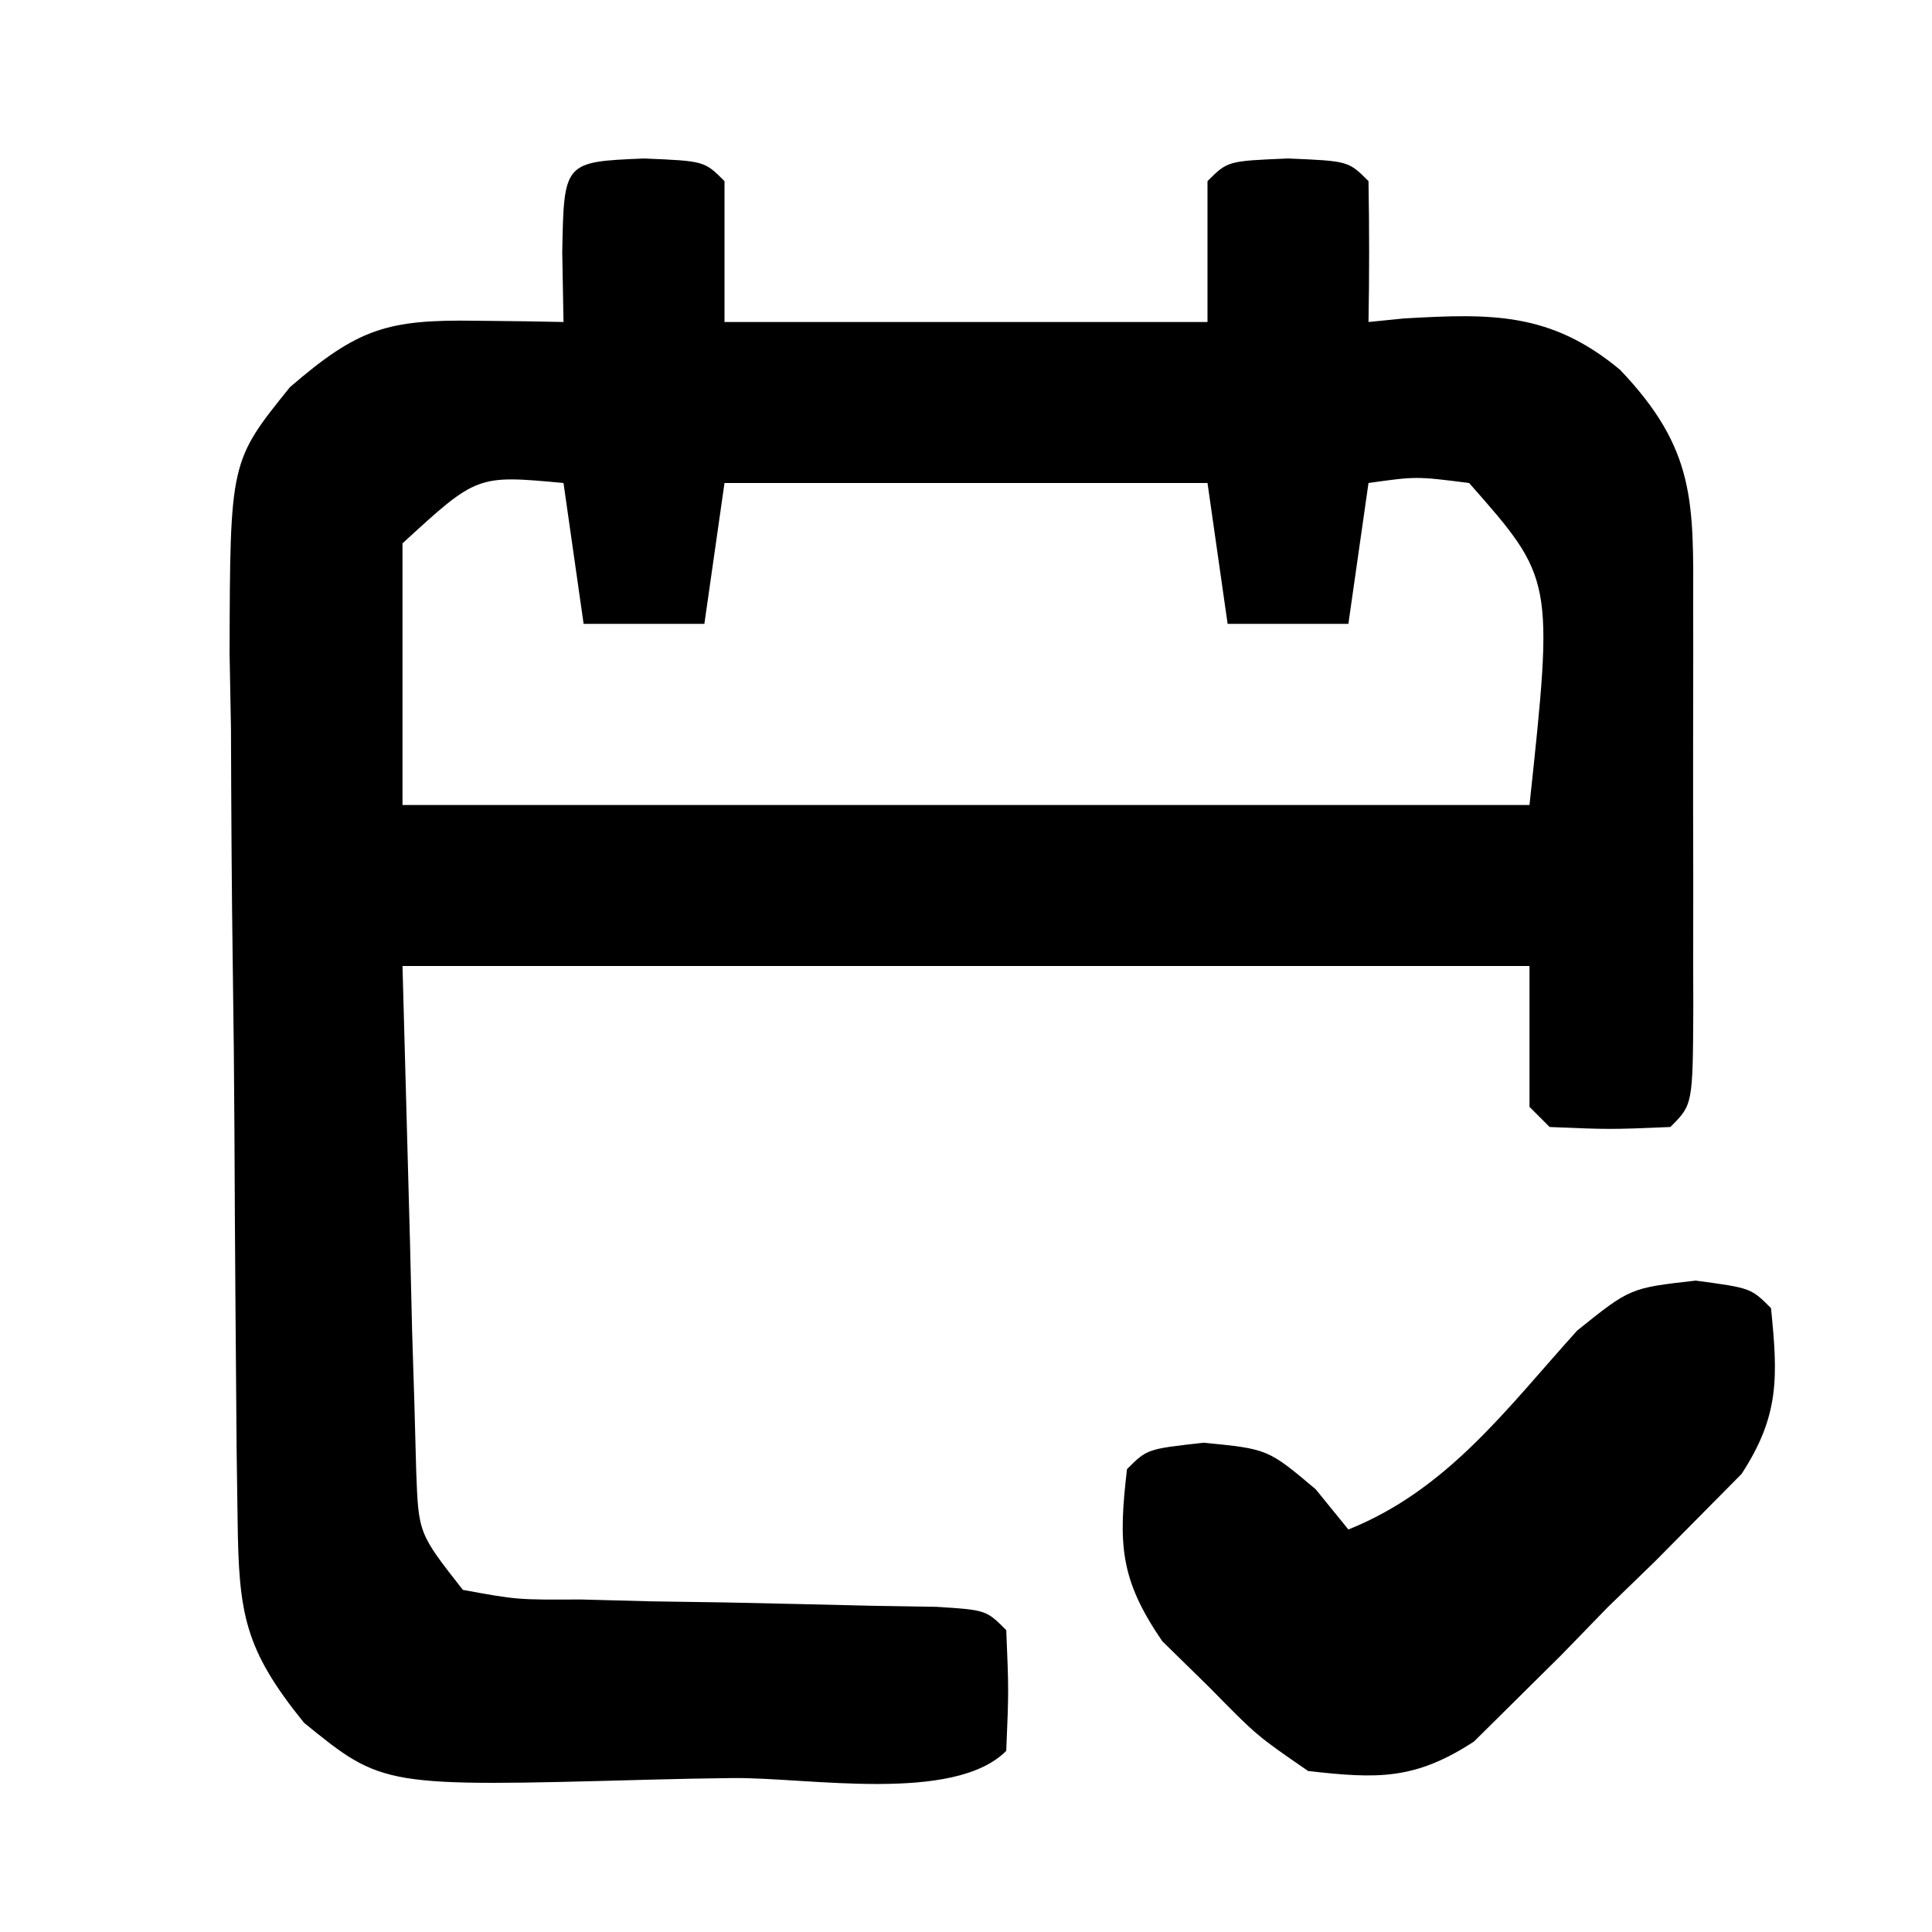 <?xml version="1.0" encoding="UTF-8"?>
<svg version="1.1" xmlns="http://www.w3.org/2000/svg" width="96" height="96">
<path d="M0 0 C3 0.125 3 0.125 4 1.125 C4 3.435 4 5.745 4 8.125 C11.92 8.125 19.84 8.125 28 8.125 C28 5.815 28 3.505 28 1.125 C29 0.125 29 0.125 32 0 C35 0.125 35 0.125 36 1.125 C36.041 3.458 36.042 5.792 36 8.125 C36.87 8.038 36.87 8.038 37.758 7.949 C42.109 7.698 45.05 7.63 48.5 10.5 C52.259 14.447 52.148 17.071 52.133 22.285 C52.134 22.99 52.135 23.695 52.136 24.422 C52.136 25.912 52.135 27.402 52.13 28.893 C52.125 31.182 52.13 33.471 52.137 35.76 C52.136 37.206 52.135 38.652 52.133 40.098 C52.135 40.786 52.137 41.475 52.139 42.184 C52.115 47.01 52.115 47.01 51 48.125 C48 48.25 48 48.25 45 48.125 C44.67 47.795 44.34 47.465 44 47.125 C44 44.815 44 42.505 44 40.125 C25.52 40.125 7.04 40.125 -12 40.125 C-11.814 46.962 -11.814 46.962 -11.625 53.938 C-11.591 55.372 -11.557 56.806 -11.522 58.284 C-11.486 59.414 -11.451 60.543 -11.414 61.707 C-11.383 62.864 -11.351 64.022 -11.319 65.214 C-11.205 68.316 -11.205 68.316 -9 71.125 C-6.306 71.619 -6.306 71.619 -3.152 71.602 C-1.99 71.632 -0.828 71.663 0.369 71.695 C1.588 71.713 2.807 71.731 4.062 71.75 C6.47 71.801 8.878 71.855 11.285 71.914 C12.892 71.94 12.892 71.94 14.531 71.967 C17 72.125 17 72.125 18 73.125 C18.125 76.125 18.125 76.125 18 79.125 C15.381 81.744 8.179 80.443 4.437 80.475 C3.029 80.492 1.622 80.519 0.215 80.557 C-12.975 80.914 -12.975 80.914 -16.895 77.727 C-19.862 74.06 -20.134 72.317 -20.193 67.669 C-20.209 66.527 -20.225 65.386 -20.242 64.209 C-20.286 58.981 -20.328 53.752 -20.35 48.523 C-20.363 45.765 -20.391 43.007 -20.432 40.248 C-20.491 36.275 -20.509 32.302 -20.523 28.328 C-20.546 27.097 -20.569 25.865 -20.592 24.596 C-20.569 15.051 -20.569 15.051 -17.592 11.362 C-14.2 8.434 -12.741 8 -8.375 8.062 C-7.149 8.076 -7.149 8.076 -5.898 8.09 C-4.959 8.107 -4.959 8.107 -4 8.125 C-4.021 6.991 -4.041 5.856 -4.062 4.688 C-3.983 0.166 -3.983 0.166 0 0 Z M-12 19.125 C-12 23.415 -12 27.705 -12 32.125 C6.48 32.125 24.96 32.125 44 32.125 C45.2 20.892 45.2 20.892 41 16.125 C38.374 15.791 38.374 15.791 36 16.125 C35.67 18.435 35.34 20.745 35 23.125 C33.02 23.125 31.04 23.125 29 23.125 C28.505 19.66 28.505 19.66 28 16.125 C20.08 16.125 12.16 16.125 4 16.125 C3.67 18.435 3.34 20.745 3 23.125 C1.02 23.125 -0.96 23.125 -3 23.125 C-3.33 20.815 -3.66 18.505 -4 16.125 C-8.3 15.725 -8.3 15.725 -12 19.125 Z " fill="#000000" transform="translate(32,7.875)"/>
<path d="M0 0 C2.742 0.367 2.742 0.367 3.742 1.367 C4.085 4.77 4.175 6.705 2.277 9.609 C1.603 10.29 0.929 10.97 0.234 11.672 C-0.506 12.42 -1.245 13.167 -2.008 13.938 C-2.792 14.698 -3.575 15.459 -4.383 16.242 C-5.143 17.026 -5.904 17.81 -6.688 18.617 C-7.435 19.357 -8.183 20.097 -8.953 20.859 C-9.974 21.87 -9.974 21.87 -11.016 22.902 C-13.95 24.819 -15.817 24.759 -19.258 24.367 C-21.812 22.609 -21.812 22.609 -24.133 20.242 C-24.914 19.476 -25.695 18.711 -26.5 17.922 C-28.637 14.816 -28.687 13.063 -28.258 9.367 C-27.258 8.367 -27.258 8.367 -24.445 8.055 C-21.258 8.367 -21.258 8.367 -18.883 10.367 C-18.347 11.027 -17.81 11.687 -17.258 12.367 C-12.321 10.388 -9.382 6.348 -5.891 2.484 C-3.258 0.367 -3.258 0.367 0 0 Z " fill="#000000" transform="translate(84.258,63.633)"/>
</svg>
